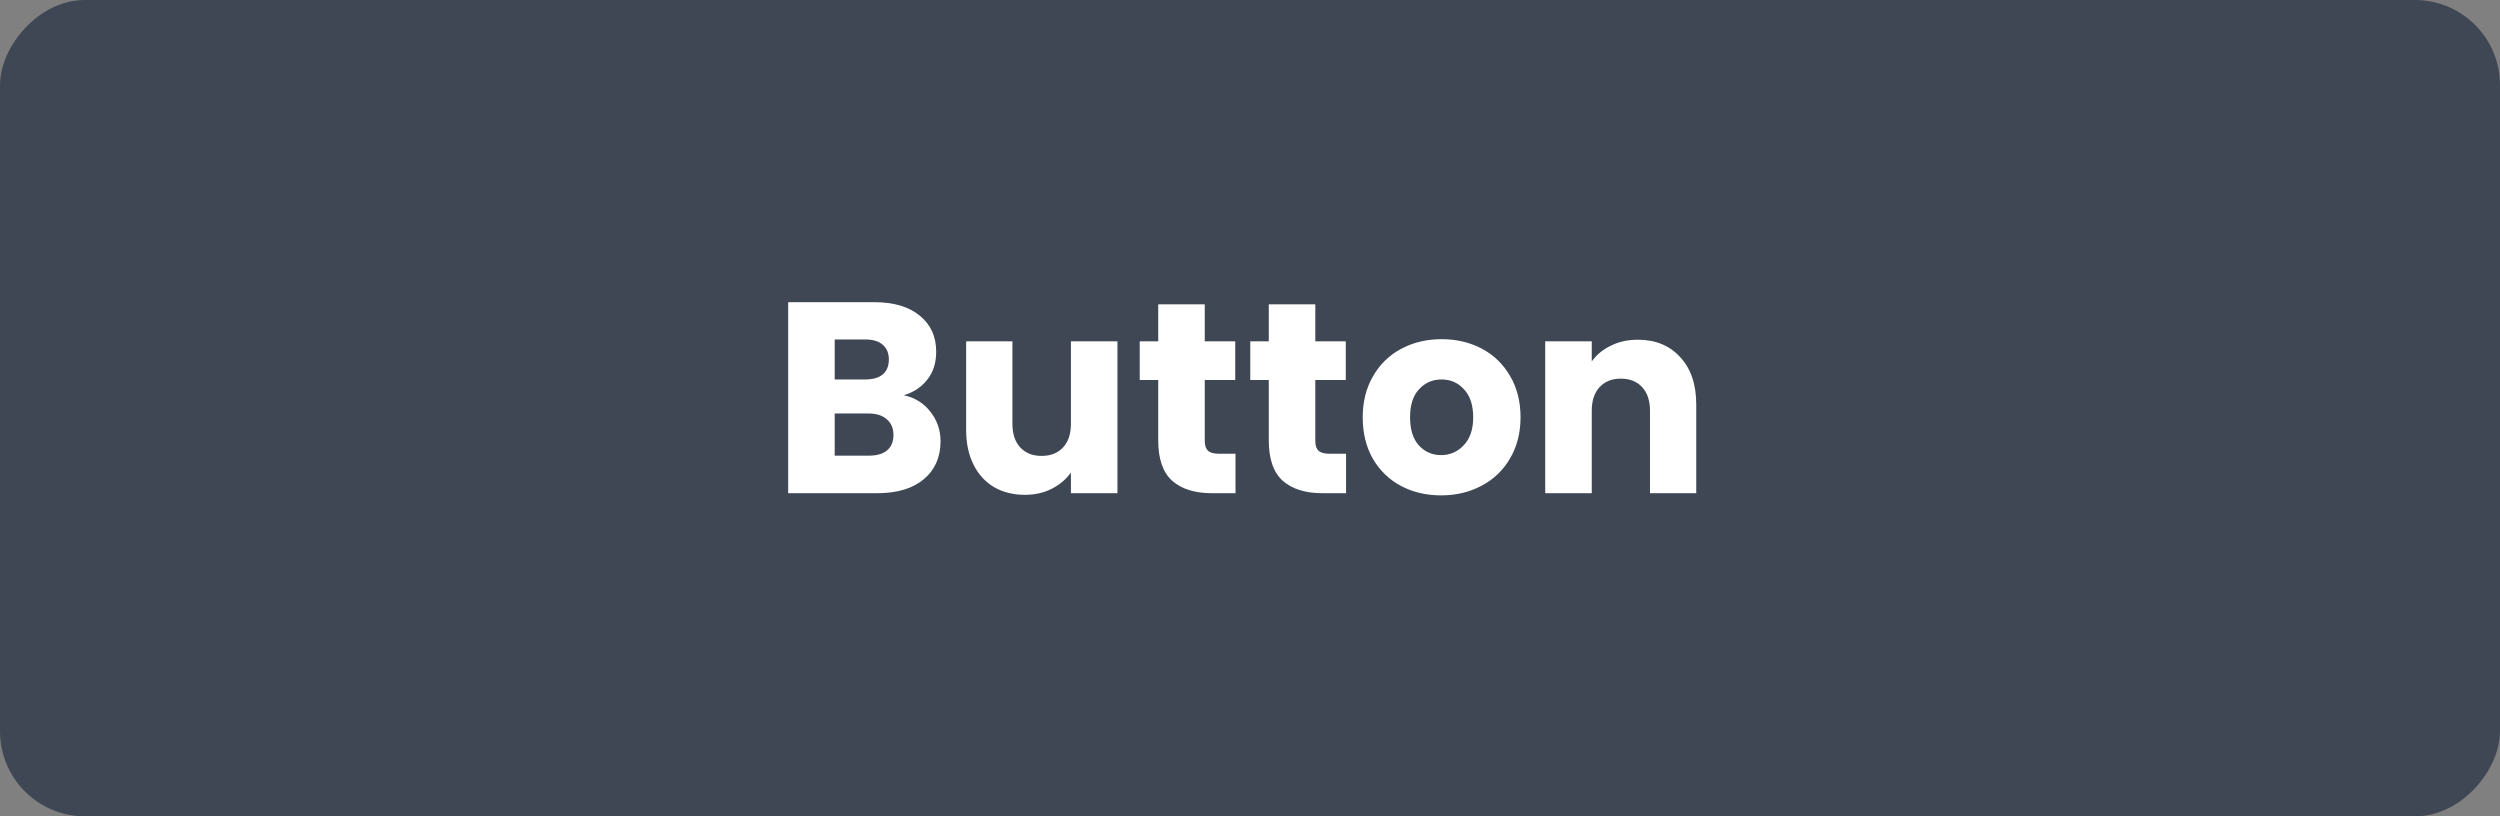 <svg width="147" height="48" viewBox="0 0 147 48" fill="none" xmlns="http://www.w3.org/2000/svg">
<rect x="0" y="0" width="147" height="48" fill="#808080" stroke="none"/>
<rect width="147" height="48" rx="5" transform="matrix(1 0 0 -1 0 48)" fill="#3F4754"/>
<path d="M53.144 23.24C53.794 23.379 54.317 23.704 54.712 24.216C55.106 24.717 55.304 25.293 55.304 25.944C55.304 26.883 54.973 27.629 54.312 28.184C53.661 28.728 52.749 29 51.576 29H46.344V17.768H51.4C52.541 17.768 53.432 18.029 54.072 18.552C54.722 19.075 55.048 19.784 55.048 20.68C55.048 21.341 54.872 21.891 54.52 22.328C54.178 22.765 53.72 23.069 53.144 23.24ZM49.08 22.312H50.872C51.32 22.312 51.661 22.216 51.896 22.024C52.141 21.821 52.264 21.528 52.264 21.144C52.264 20.76 52.141 20.467 51.896 20.264C51.661 20.061 51.32 19.96 50.872 19.96H49.08V22.312ZM51.096 26.792C51.554 26.792 51.906 26.691 52.152 26.488C52.408 26.275 52.536 25.971 52.536 25.576C52.536 25.181 52.402 24.872 52.136 24.648C51.88 24.424 51.522 24.312 51.064 24.312H49.08V26.792H51.096ZM65.706 20.072V29H62.97V27.784C62.693 28.179 62.314 28.499 61.834 28.744C61.365 28.979 60.842 29.096 60.266 29.096C59.584 29.096 58.981 28.947 58.458 28.648C57.936 28.339 57.53 27.896 57.242 27.32C56.954 26.744 56.81 26.067 56.81 25.288V20.072H59.53V24.92C59.53 25.517 59.685 25.981 59.994 26.312C60.304 26.643 60.72 26.808 61.242 26.808C61.776 26.808 62.197 26.643 62.506 26.312C62.816 25.981 62.97 25.517 62.97 24.92V20.072H65.706ZM72.648 26.68V29H71.256C70.264 29 69.49 28.76 68.936 28.28C68.381 27.789 68.104 26.995 68.104 25.896V22.344H67.016V20.072H68.104V17.896H70.84V20.072H72.632V22.344H70.84V25.928C70.84 26.195 70.904 26.387 71.032 26.504C71.16 26.621 71.373 26.68 71.672 26.68H72.648ZM79.148 26.68V29H77.756C76.764 29 75.99 28.76 75.436 28.28C74.881 27.789 74.604 26.995 74.604 25.896V22.344H73.516V20.072H74.604V17.896H77.34V20.072H79.132V22.344H77.34V25.928C77.34 26.195 77.404 26.387 77.532 26.504C77.66 26.621 77.873 26.68 78.172 26.68H79.148ZM84.736 29.128C83.861 29.128 83.072 28.941 82.368 28.568C81.674 28.195 81.125 27.661 80.72 26.968C80.325 26.275 80.128 25.464 80.128 24.536C80.128 23.619 80.33 22.813 80.736 22.12C81.141 21.416 81.696 20.877 82.4 20.504C83.104 20.131 83.893 19.944 84.768 19.944C85.642 19.944 86.432 20.131 87.136 20.504C87.84 20.877 88.394 21.416 88.8 22.12C89.205 22.813 89.408 23.619 89.408 24.536C89.408 25.453 89.2 26.264 88.784 26.968C88.378 27.661 87.818 28.195 87.104 28.568C86.4 28.941 85.61 29.128 84.736 29.128ZM84.736 26.76C85.258 26.76 85.701 26.568 86.064 26.184C86.437 25.8 86.624 25.251 86.624 24.536C86.624 23.821 86.442 23.272 86.08 22.888C85.728 22.504 85.29 22.312 84.768 22.312C84.234 22.312 83.792 22.504 83.44 22.888C83.088 23.261 82.912 23.811 82.912 24.536C82.912 25.251 83.082 25.8 83.424 26.184C83.776 26.568 84.213 26.76 84.736 26.76ZM96.299 19.976C97.344 19.976 98.177 20.317 98.795 21C99.424 21.672 99.739 22.6 99.739 23.784V29H97.019V24.152C97.019 23.555 96.865 23.091 96.555 22.76C96.246 22.429 95.83 22.264 95.307 22.264C94.784 22.264 94.368 22.429 94.059 22.76C93.75 23.091 93.595 23.555 93.595 24.152V29H90.859V20.072H93.595V21.256C93.873 20.861 94.246 20.552 94.715 20.328C95.184 20.093 95.713 19.976 96.299 19.976Z" fill="white"/>
</svg>
